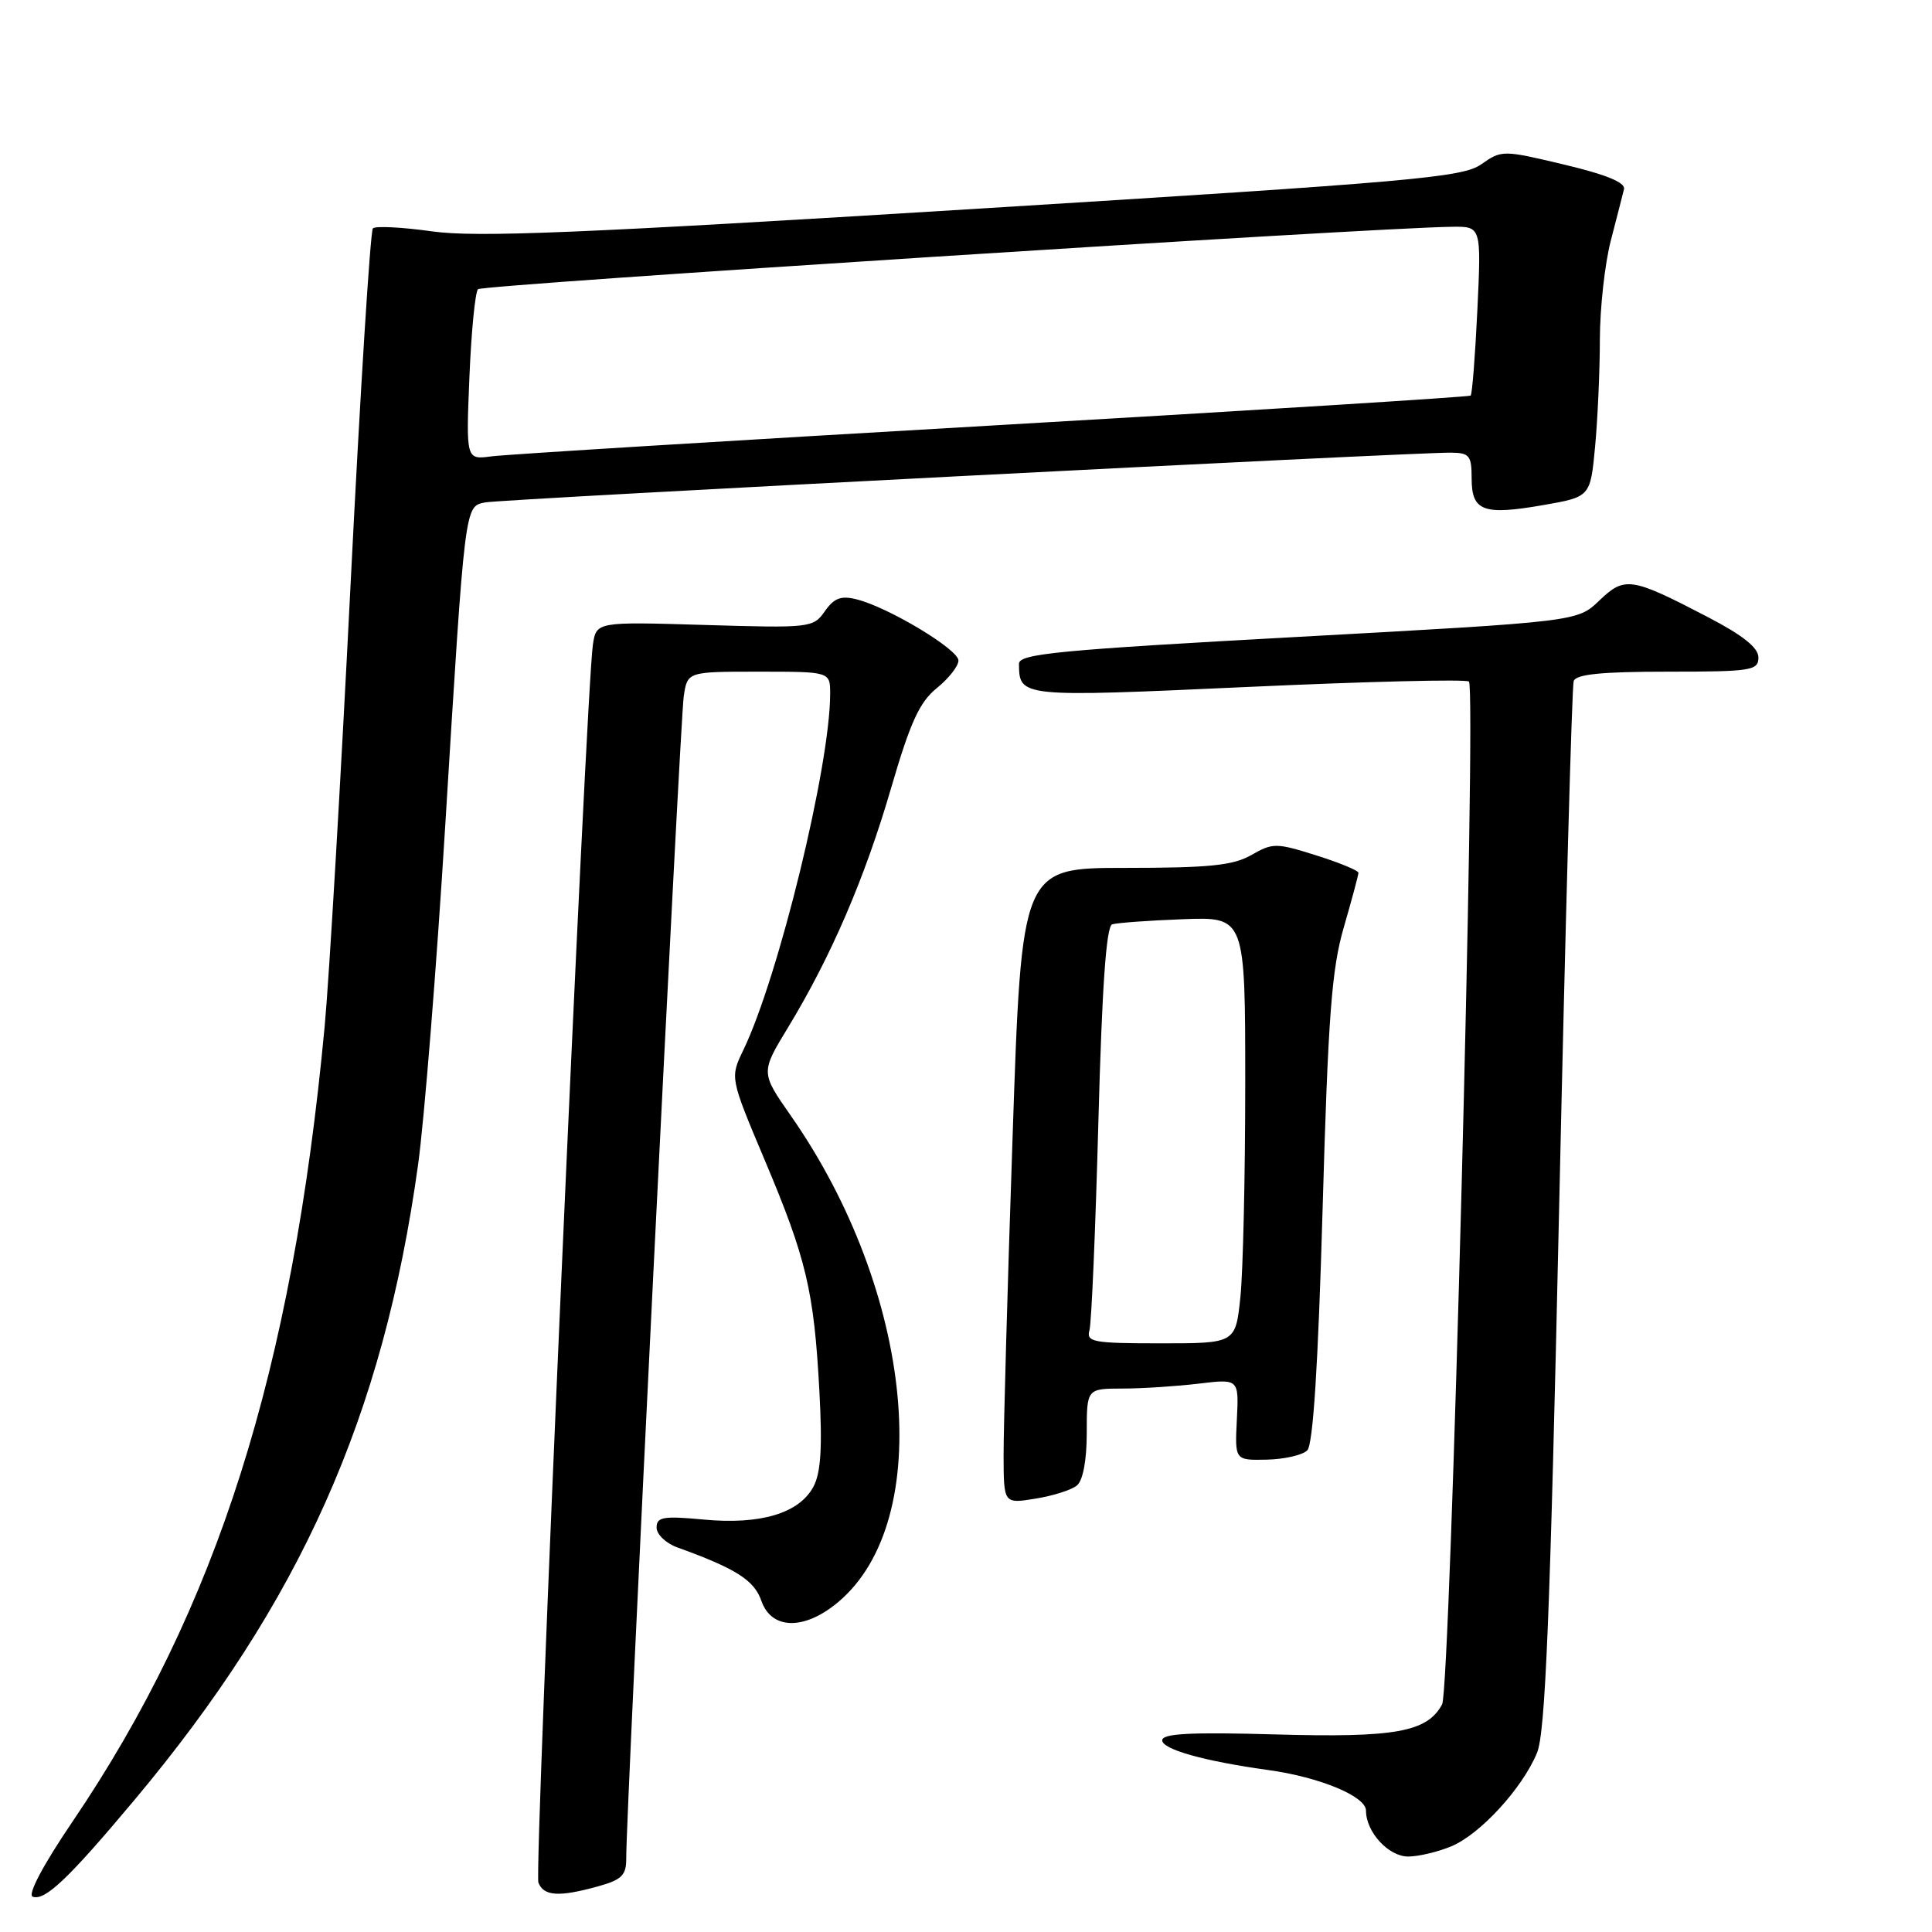 <?xml version="1.0" encoding="UTF-8" standalone="no"?>
<!DOCTYPE svg PUBLIC "-//W3C//DTD SVG 1.1//EN" "http://www.w3.org/Graphics/SVG/1.1/DTD/svg11.dtd" >
<svg xmlns="http://www.w3.org/2000/svg" xmlns:xlink="http://www.w3.org/1999/xlink" version="1.1" viewBox="0 0 256 256">
 <g >
 <path fill="currentColor"
d=" M 17.82 238.50 C 39.80 212.26 50.79 187.64 55.40 154.31 C 56.22 148.36 57.84 128.20 58.99 109.50 C 61.64 66.43 61.56 67.12 64.31 66.57 C 66.46 66.14 186.88 59.94 192.25 59.98 C 194.71 60.00 195.00 60.36 195.00 63.39 C 195.00 67.74 196.54 68.31 204.47 66.93 C 210.73 65.84 210.73 65.84 211.36 59.17 C 211.70 55.50 211.99 49.11 211.99 44.96 C 212.00 40.81 212.65 34.93 213.44 31.88 C 214.23 28.84 215.02 25.77 215.19 25.06 C 215.40 24.19 212.79 23.12 207.26 21.81 C 199.12 19.87 198.99 19.87 196.26 21.78 C 193.77 23.52 187.27 24.09 129.00 27.69 C 76.90 30.91 63.11 31.48 57.27 30.66 C 53.29 30.10 49.75 29.92 49.41 30.26 C 49.07 30.60 47.73 51.94 46.44 77.69 C 45.15 103.44 43.61 129.68 43.02 136.00 C 38.73 181.72 28.77 213.12 9.59 241.40 C 5.71 247.12 3.63 251.06 4.33 251.32 C 5.95 251.91 9.05 248.97 17.82 238.50 Z  M 79.25 249.95 C 82.41 249.07 83.00 248.48 82.98 246.20 C 82.93 240.65 90.12 95.37 90.60 92.25 C 91.09 89.00 91.09 89.00 100.55 89.00 C 110.00 89.00 110.00 89.00 110.00 91.93 C 110.00 101.44 103.17 129.45 98.49 139.15 C 96.73 142.80 96.73 142.80 101.30 153.65 C 106.85 166.78 107.86 171.06 108.57 184.28 C 108.98 191.79 108.77 195.16 107.78 197.00 C 105.90 200.52 100.76 202.06 93.25 201.35 C 87.88 200.85 87.00 201.00 87.00 202.41 C 87.00 203.31 88.24 204.50 89.75 205.04 C 97.53 207.85 99.94 209.38 100.89 212.13 C 102.24 215.98 106.60 216.04 111.07 212.28 C 124.04 201.37 121.09 171.18 104.77 147.81 C 100.79 142.11 100.79 142.11 104.44 136.11 C 110.13 126.73 114.60 116.35 118.07 104.44 C 120.61 95.72 121.84 93.03 124.13 91.18 C 125.71 89.90 127.00 88.26 127.00 87.52 C 127.00 86.05 117.71 80.47 113.52 79.42 C 111.44 78.89 110.52 79.24 109.29 81.00 C 107.76 83.19 107.35 83.23 93.37 82.81 C 79.02 82.38 79.02 82.38 78.56 85.44 C 77.65 91.54 70.76 247.94 71.34 249.45 C 72.04 251.26 74.06 251.39 79.25 249.95 Z  M 192.30 244.65 C 196.13 243.05 201.69 237.00 203.66 232.27 C 204.77 229.61 205.39 214.35 206.59 160.20 C 207.42 122.41 208.29 90.94 208.52 90.25 C 208.82 89.34 212.23 89.00 220.97 89.00 C 232.07 89.00 233.00 88.85 233.00 87.12 C 233.00 85.82 230.94 84.18 226.25 81.74 C 216.12 76.47 215.29 76.35 211.91 79.58 C 209.02 82.36 209.02 82.36 172.01 84.39 C 140.19 86.13 135.00 86.63 135.02 87.96 C 135.06 92.40 135.10 92.40 165.43 91.02 C 181.17 90.30 194.31 89.98 194.64 90.31 C 195.66 91.33 192.19 223.77 191.09 225.83 C 189.12 229.51 184.88 230.27 168.99 229.82 C 157.74 229.50 154.00 229.70 154.00 230.60 C 154.00 231.80 159.56 233.36 168.00 234.53 C 174.85 235.47 181.00 238.02 181.00 239.91 C 181.00 242.75 183.98 246.00 186.59 246.00 C 187.95 246.00 190.52 245.39 192.30 244.65 Z  M 142.70 196.83 C 143.50 196.17 144.00 193.48 144.00 189.88 C 144.00 184.00 144.00 184.00 148.75 183.99 C 151.36 183.99 155.90 183.69 158.83 183.34 C 164.16 182.70 164.16 182.70 163.89 188.10 C 163.62 193.50 163.62 193.50 167.85 193.41 C 170.18 193.36 172.59 192.81 173.22 192.18 C 173.99 191.41 174.66 180.93 175.25 160.27 C 175.98 134.63 176.45 128.39 178.07 122.84 C 179.13 119.18 180.00 115.94 180.00 115.65 C 180.00 115.35 177.48 114.31 174.40 113.34 C 169.11 111.67 168.65 111.67 165.82 113.29 C 163.40 114.68 160.24 115.00 149.11 115.00 C 135.37 115.00 135.37 115.00 134.17 150.75 C 133.50 170.41 132.97 189.37 132.98 192.88 C 133.00 199.26 133.00 199.26 137.20 198.58 C 139.51 198.21 141.99 197.43 142.70 196.83 Z  M 62.20 49.97 C 62.45 43.94 62.96 38.70 63.34 38.32 C 63.94 37.72 181.68 30.17 192.39 30.05 C 196.28 30.00 196.28 30.00 195.76 41.05 C 195.47 47.13 195.07 52.24 194.87 52.42 C 194.67 52.59 166.15 54.38 131.50 56.38 C 96.85 58.38 66.98 60.22 65.12 60.47 C 61.75 60.92 61.75 60.92 62.20 49.97 Z  M 144.36 176.25 C 144.63 175.29 145.16 162.88 145.54 148.67 C 146.02 130.84 146.58 122.74 147.37 122.48 C 147.99 122.28 152.21 121.97 156.75 121.80 C 165.00 121.49 165.00 121.49 165.00 143.60 C 165.00 155.76 164.71 168.47 164.36 171.85 C 163.72 178.00 163.72 178.00 153.79 178.00 C 144.82 178.00 143.91 177.83 144.36 176.25 Z "/>
</g>
</svg>